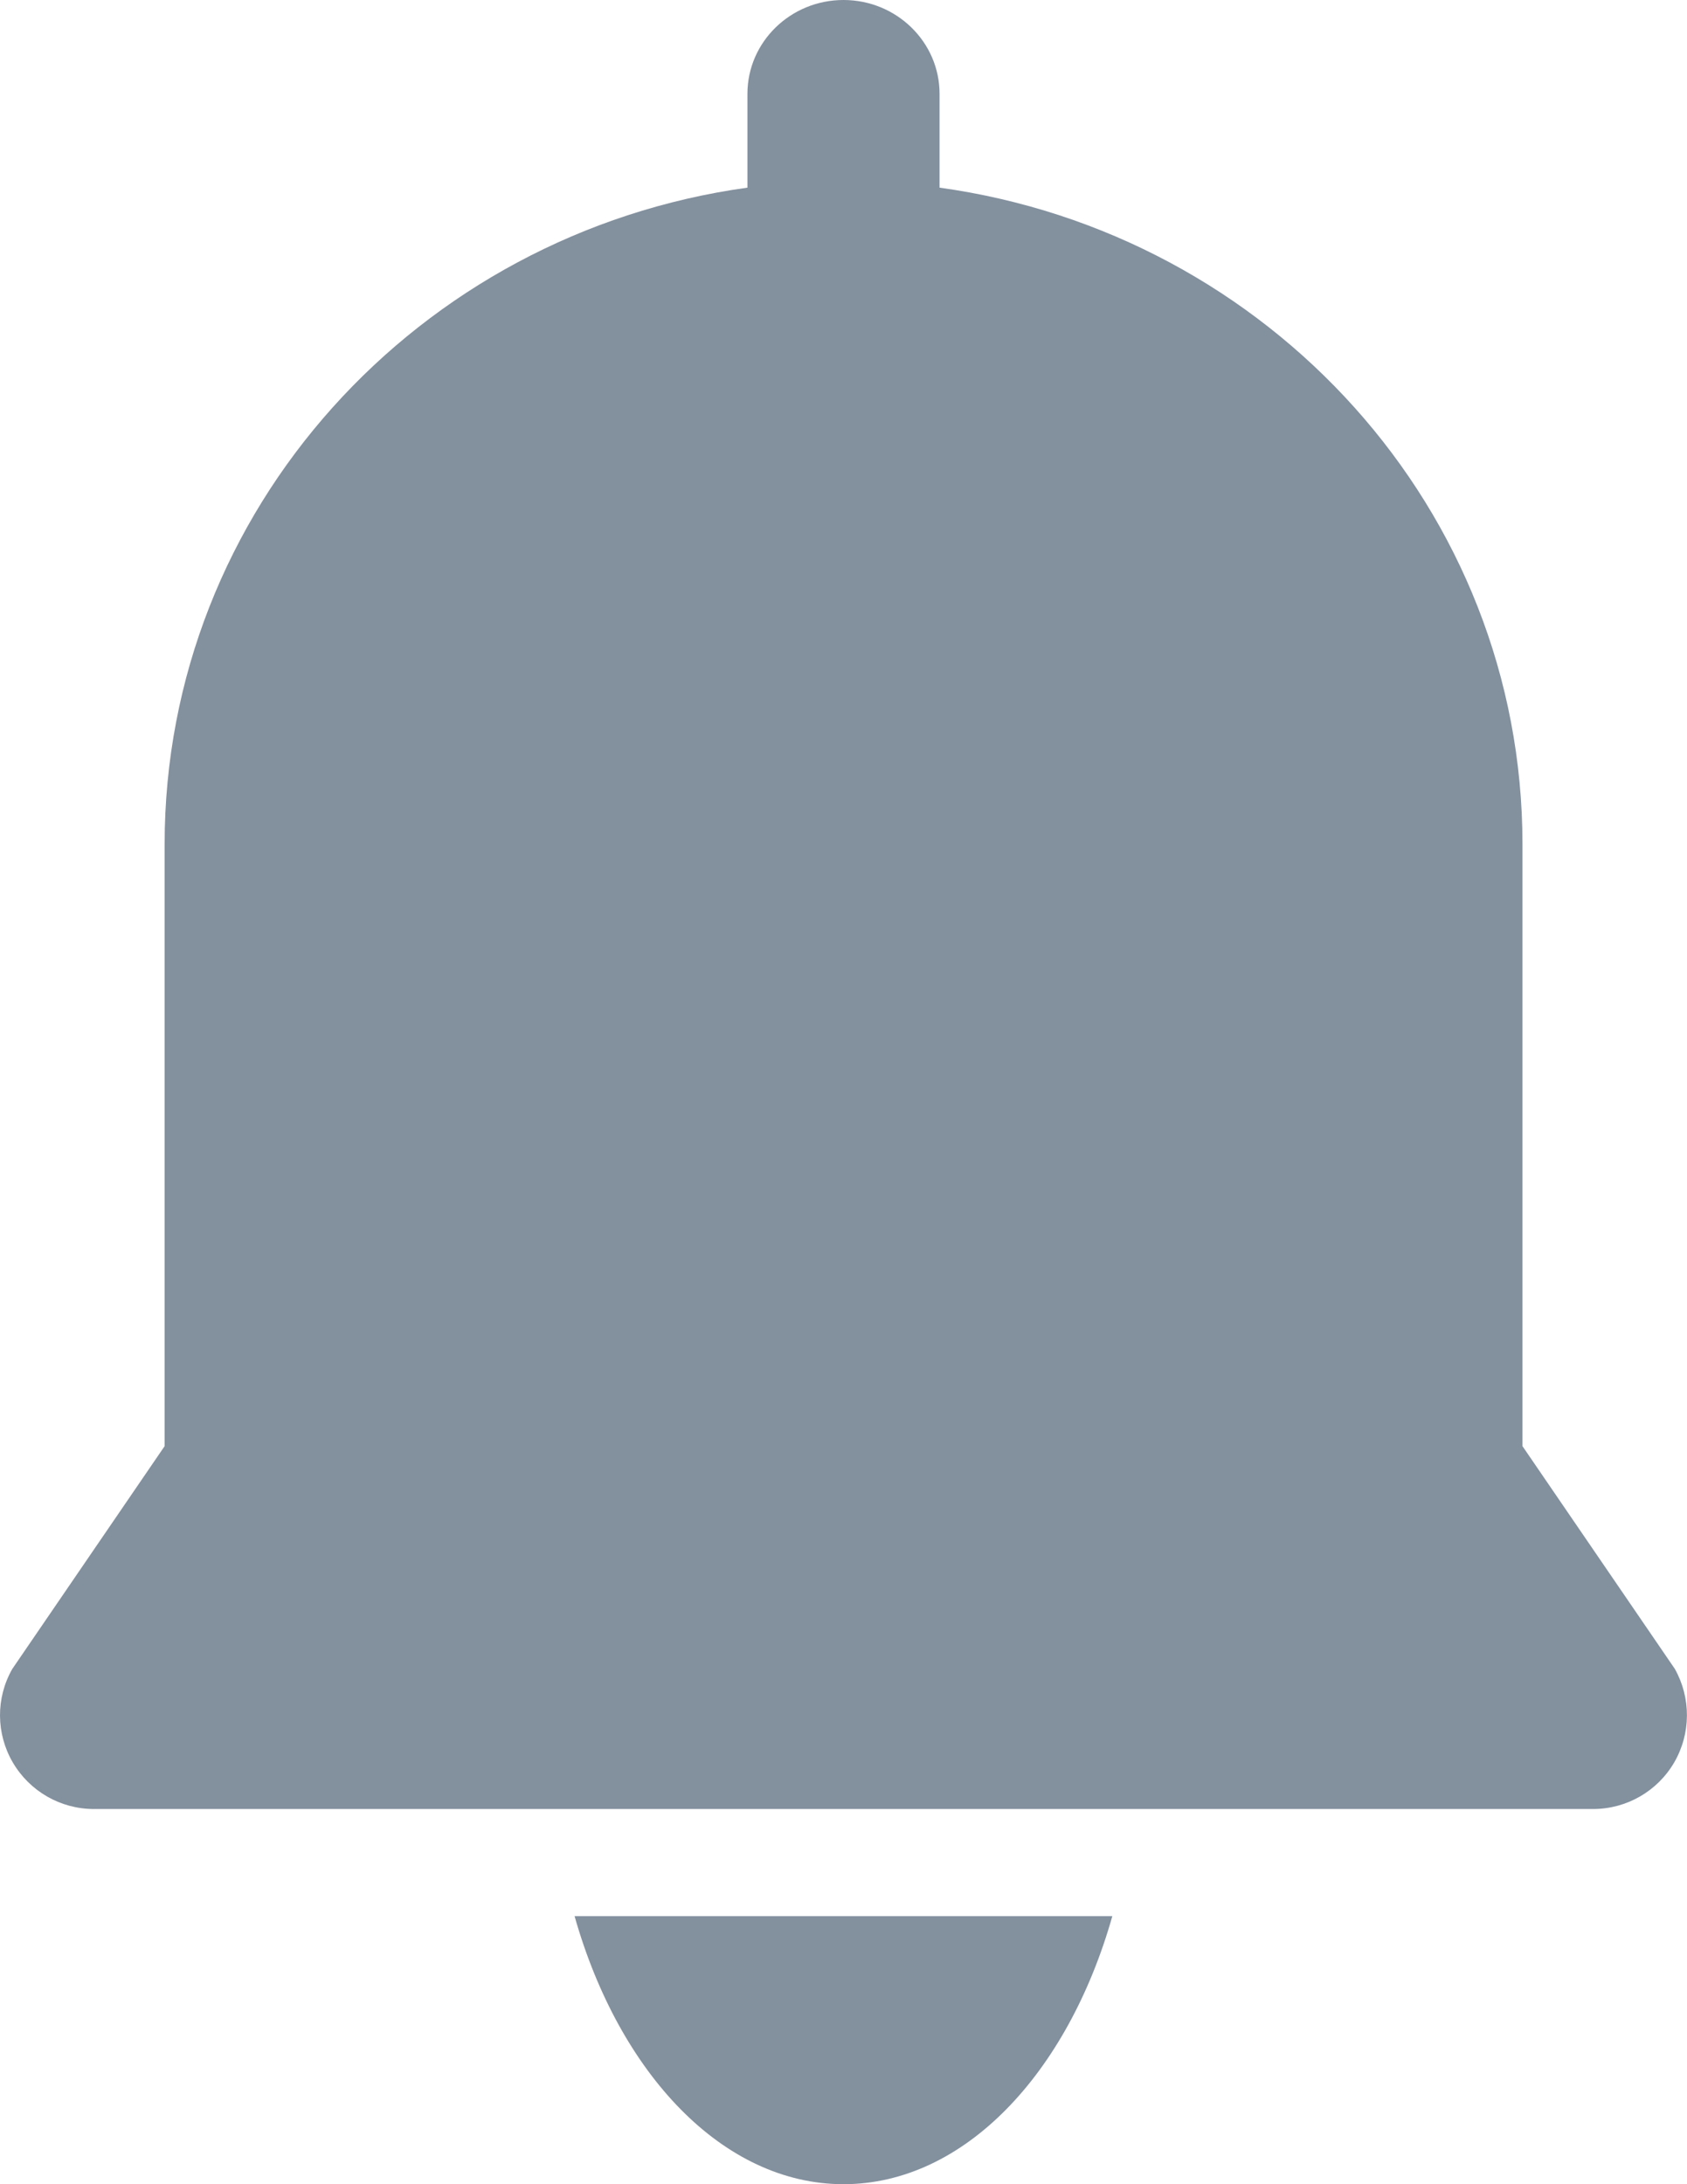 <?xml version="1.0" encoding="UTF-8"?>
<svg width="17px" height="22px" viewBox="0 0 17 22" version="1.1" xmlns="http://www.w3.org/2000/svg" xmlns:xlink="http://www.w3.org/1999/xlink">
    <!-- Generator: Sketch 49.2 (51160) - http://www.bohemiancoding.com/sketch -->
    <title>Page 1</title>
    <desc>Created with Sketch.</desc>
    <defs></defs>
    <g id="Symbols" stroke="none" stroke-width="1" fill="none" fill-rule="evenodd">
        <g id="navigation" transform="translate(-1043, -14)" fill="#83909E">
            <g id="Group-12" transform="translate(1034, 8)">
                <path d="M17.5,28 C18.715,28 19.76,26.885 20.209,25.3 L14.79,25.3 C15.239,26.885 16.285,28 17.5,28 M25.877,22.809 L24.342,20.566 L24.342,14.503 C24.342,11.134 21.788,8.349 18.468,7.89 L18.468,6.945 C18.468,6.423 18.034,6 17.5,6 C16.966,6 16.532,6.423 16.532,6.945 L16.532,7.89 C13.213,8.349 10.659,11.134 10.659,14.503 L10.659,20.566 L9.124,22.81 C8.957,23.102 8.959,23.461 9.129,23.752 C9.299,24.042 9.609,24.221 9.946,24.221 L25.054,24.221 C25.391,24.221 25.702,24.042 25.871,23.752 C26.04,23.461 26.042,23.102 25.877,22.809" id="Page-1"></path>
            </g>
        </g>
    </g>
</svg>
